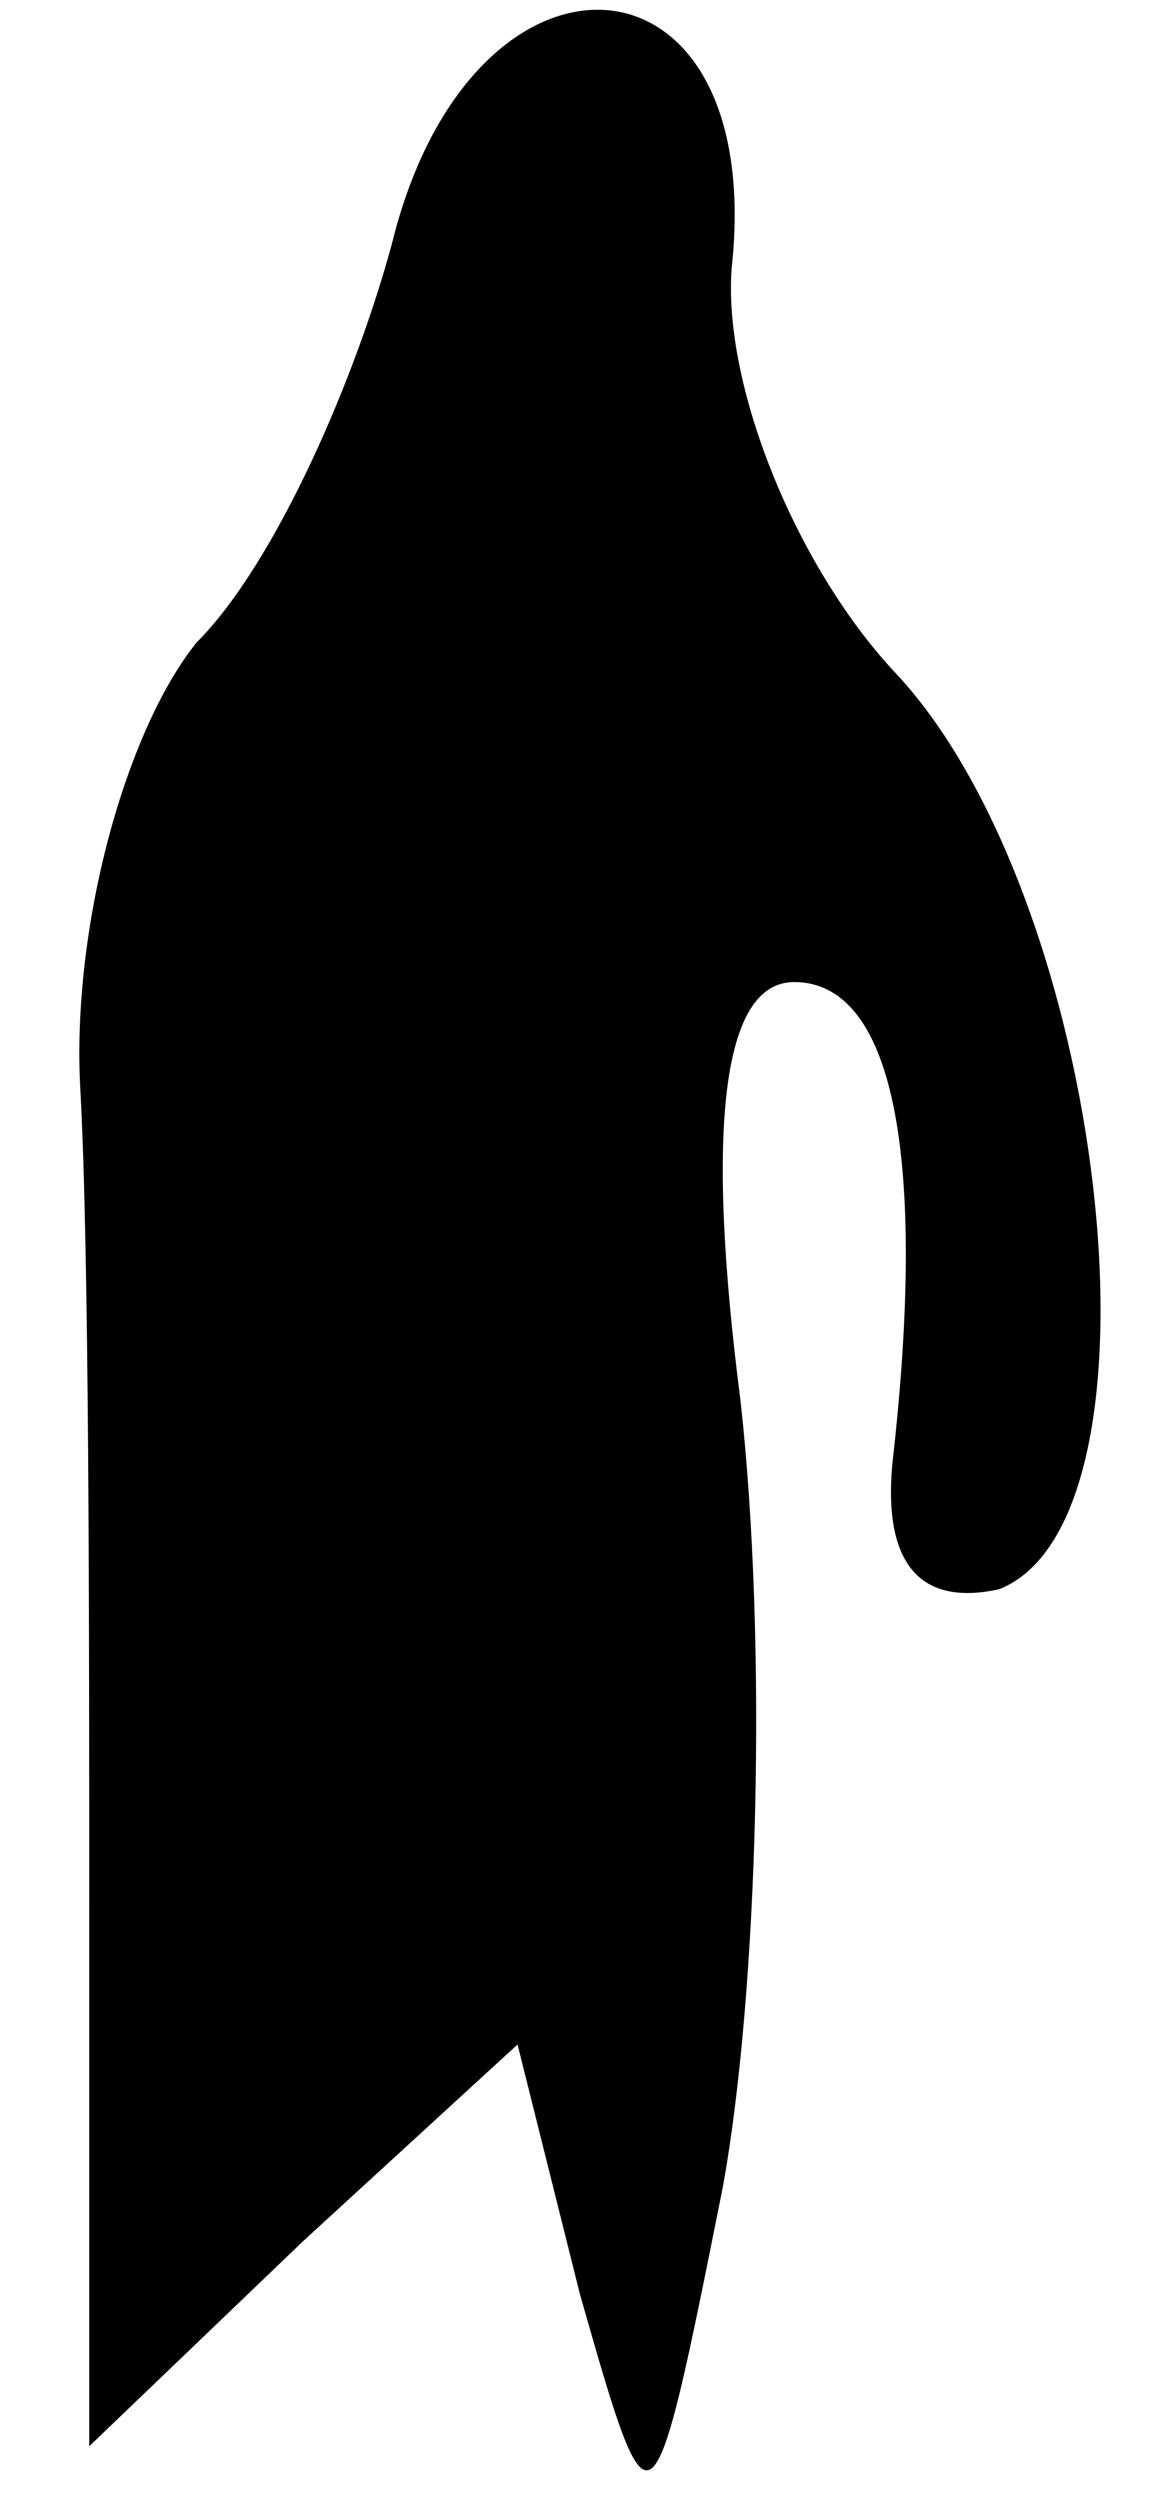 <?xml version="1.0" standalone="no"?>
<!DOCTYPE svg PUBLIC "-//W3C//DTD SVG 20010904//EN"
 "http://www.w3.org/TR/2001/REC-SVG-20010904/DTD/svg10.dtd">
<svg version="1.0" xmlns="http://www.w3.org/2000/svg"
 width="13pt" height="28pt" viewBox="0 0 13 28"
 preserveAspectRatio="xMidYMid meet">
<g transform="translate(0,28) scale(0.1,-0.1)"
fill="#000000" stroke="none">
<path fill="#000000" stroke="none" d="M44 253 c-4 -15 -13 -36 -22 -45 -8
-10 -14 -32 -13 -50 1 -18 1 -60 1 -92 l0 -60 24 23 24 22 7 -28 c8 -28 8 -28
16 12 4 22 5 61 2 88 -4 31 -2 47 6 47 11 0 15 -19 11 -54 -1 -11 3 -16 12
-14 20 8 12 78 -12 103 -11 12 -19 32 -18 45 4 37 -29 39 -38 3z"/>
</g>
</svg>
